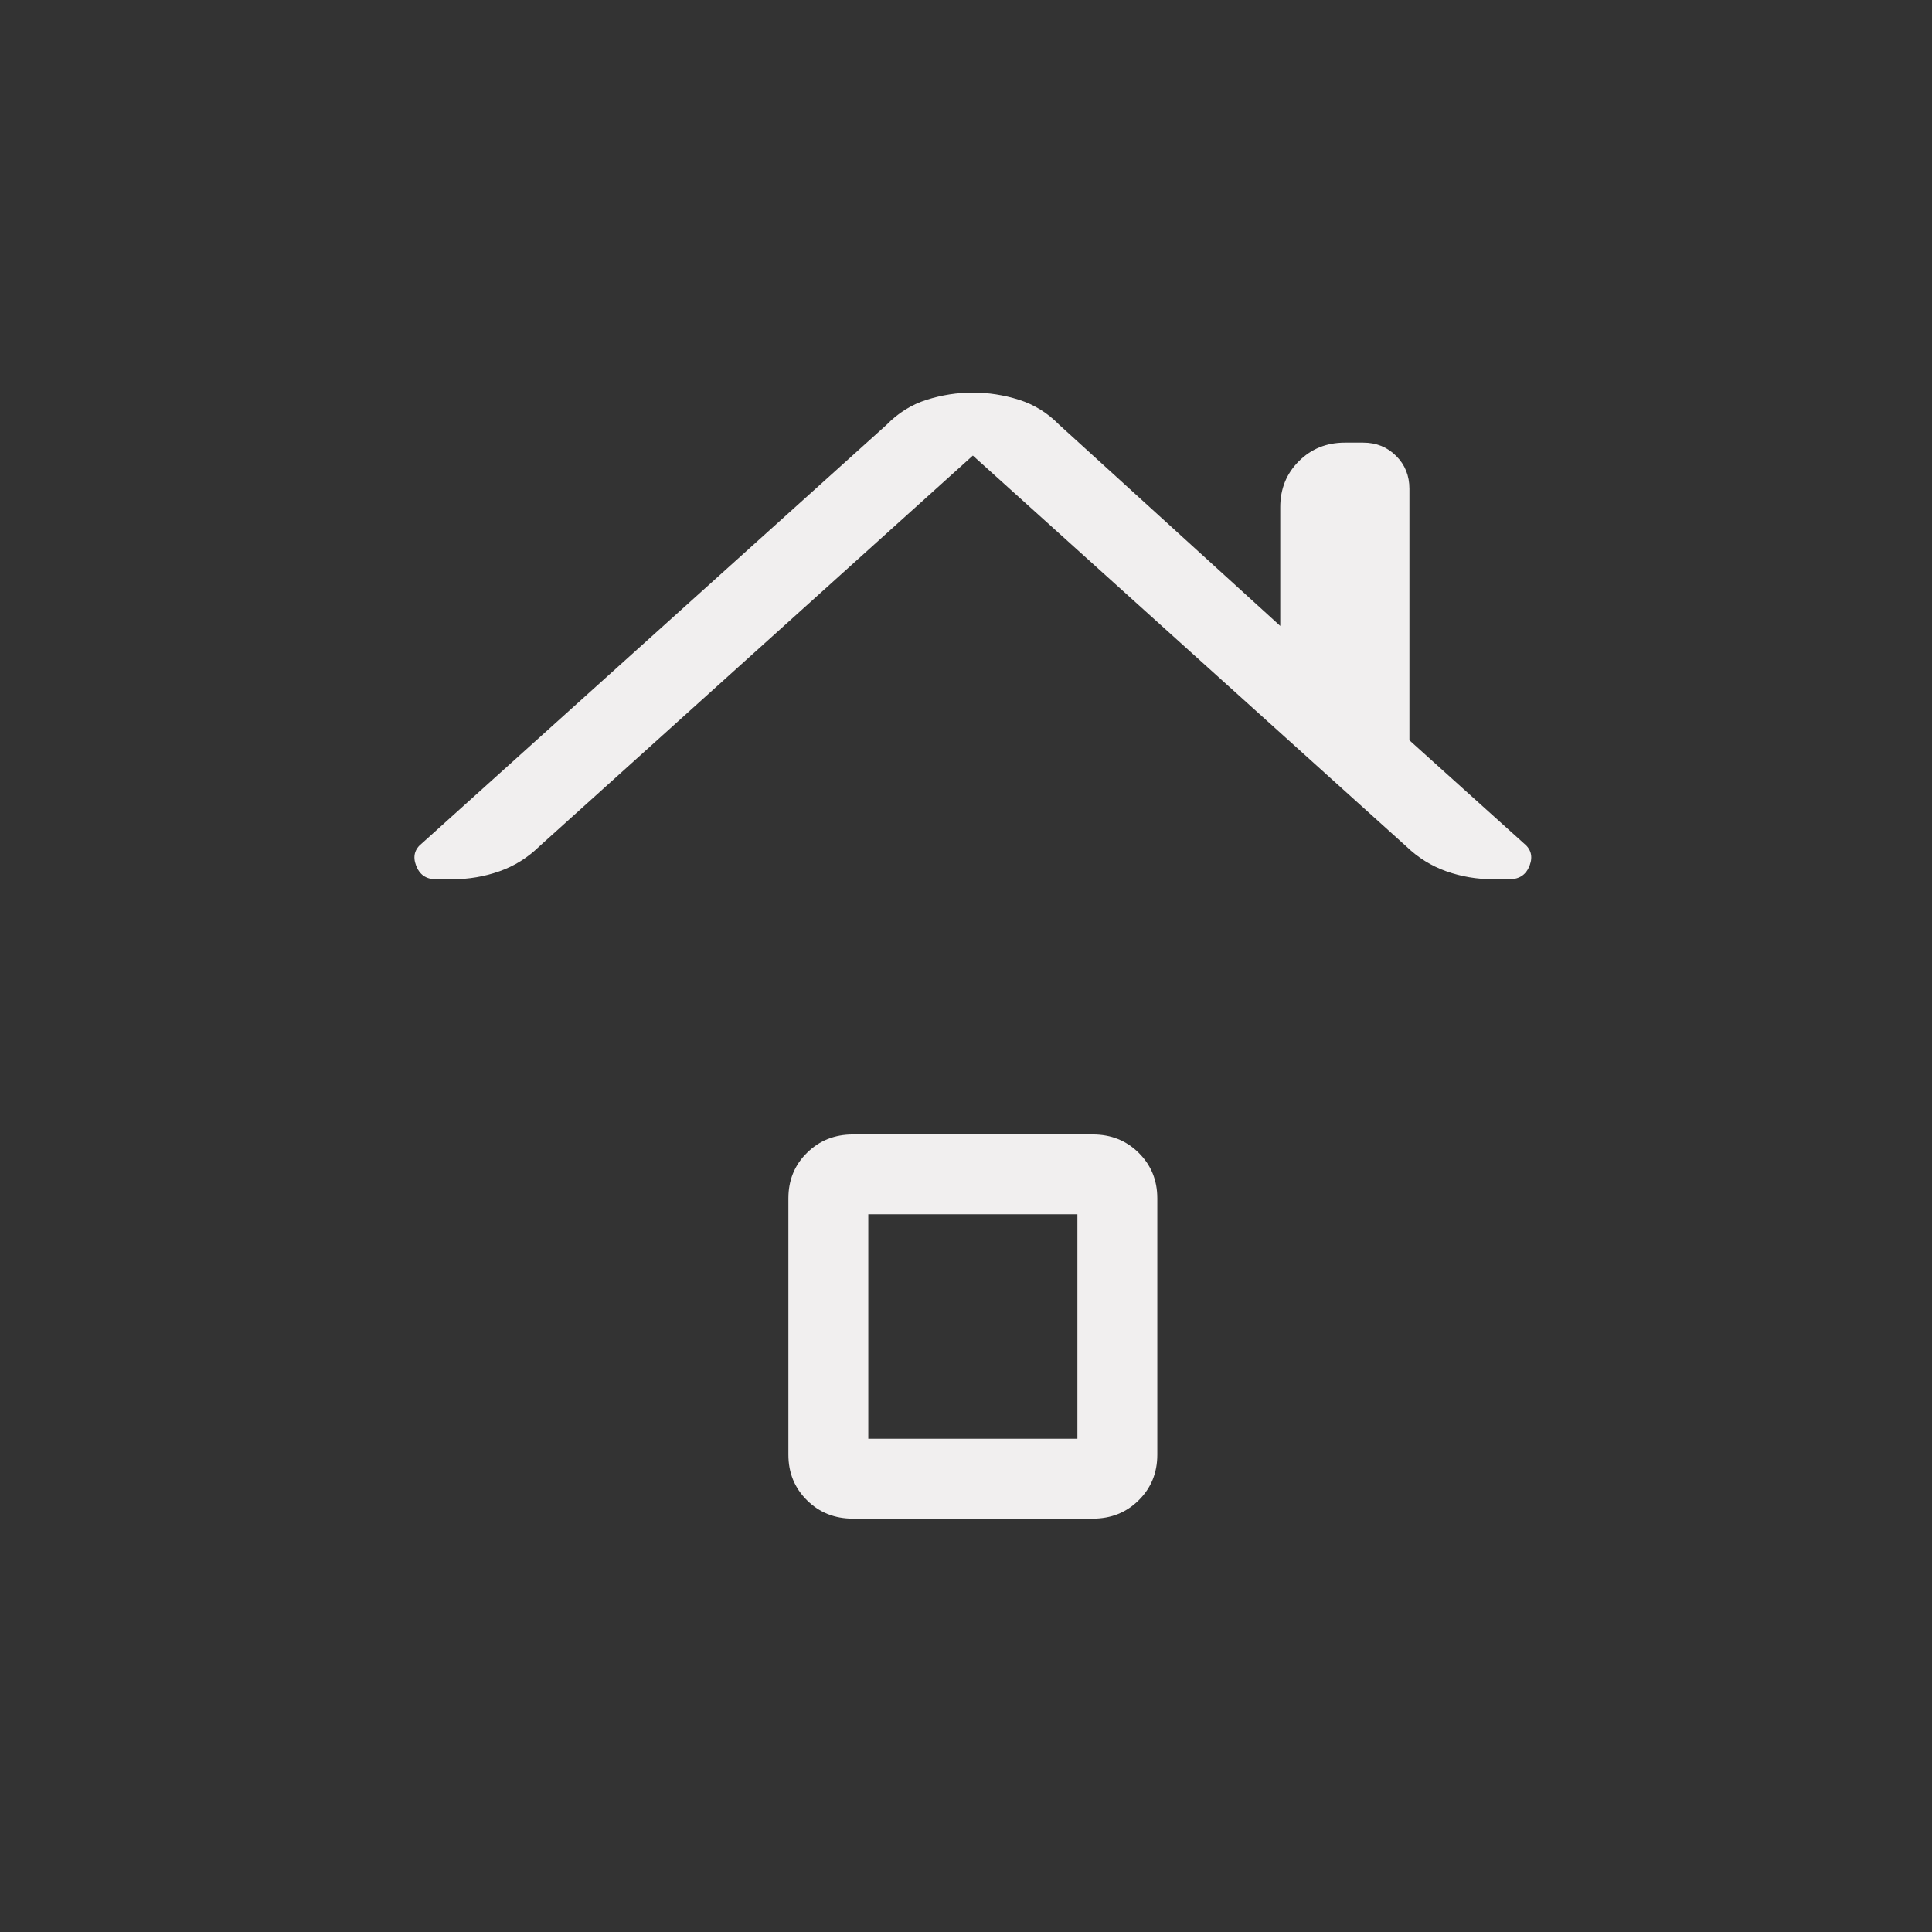 <svg width="47" height="47" viewBox="0 0 47 47" fill="none" xmlns="http://www.w3.org/2000/svg">
<rect x="0" y="0" width="47" height="47" fill="#333333" stroke="none"/>
<path d="M10.6 21.389C10.365 21.389 10.206 21.278 10.122 21.056C10.037 20.835 10.087 20.653 10.269 20.512L21.567 10.335C21.847 10.047 22.172 9.844 22.543 9.726C22.913 9.609 23.288 9.551 23.667 9.551C24.045 9.551 24.42 9.609 24.791 9.726C25.161 9.844 25.487 10.047 25.769 10.335L31.145 15.227V12.339C31.145 11.895 31.295 11.522 31.596 11.221C31.898 10.919 32.272 10.768 32.716 10.768H33.163C33.482 10.768 33.749 10.876 33.964 11.091C34.18 11.306 34.287 11.573 34.287 11.89V18.009L37.064 20.51C37.245 20.653 37.295 20.834 37.212 21.054C37.129 21.275 36.969 21.386 36.731 21.389H36.317C35.927 21.389 35.549 21.325 35.184 21.196C34.821 21.067 34.498 20.866 34.215 20.594L23.667 11.083L13.118 20.592C12.837 20.866 12.514 21.068 12.15 21.196C11.784 21.325 11.406 21.389 11.016 21.389H10.6ZM19.179 35.387V29.153C19.179 28.711 19.33 28.341 19.632 28.045C19.933 27.747 20.305 27.598 20.75 27.598H26.583C27.028 27.598 27.401 27.747 27.701 28.045C28.003 28.343 28.154 28.712 28.154 29.153V35.389C28.154 35.83 28.003 36.199 27.701 36.497C27.401 36.795 27.028 36.944 26.583 36.944H20.75C20.305 36.944 19.933 36.795 19.632 36.497C19.33 36.199 19.179 35.829 19.179 35.387ZM21.123 35H26.21V29.54H21.123V35Z" fill="#F1EFEF"/>
</svg>
